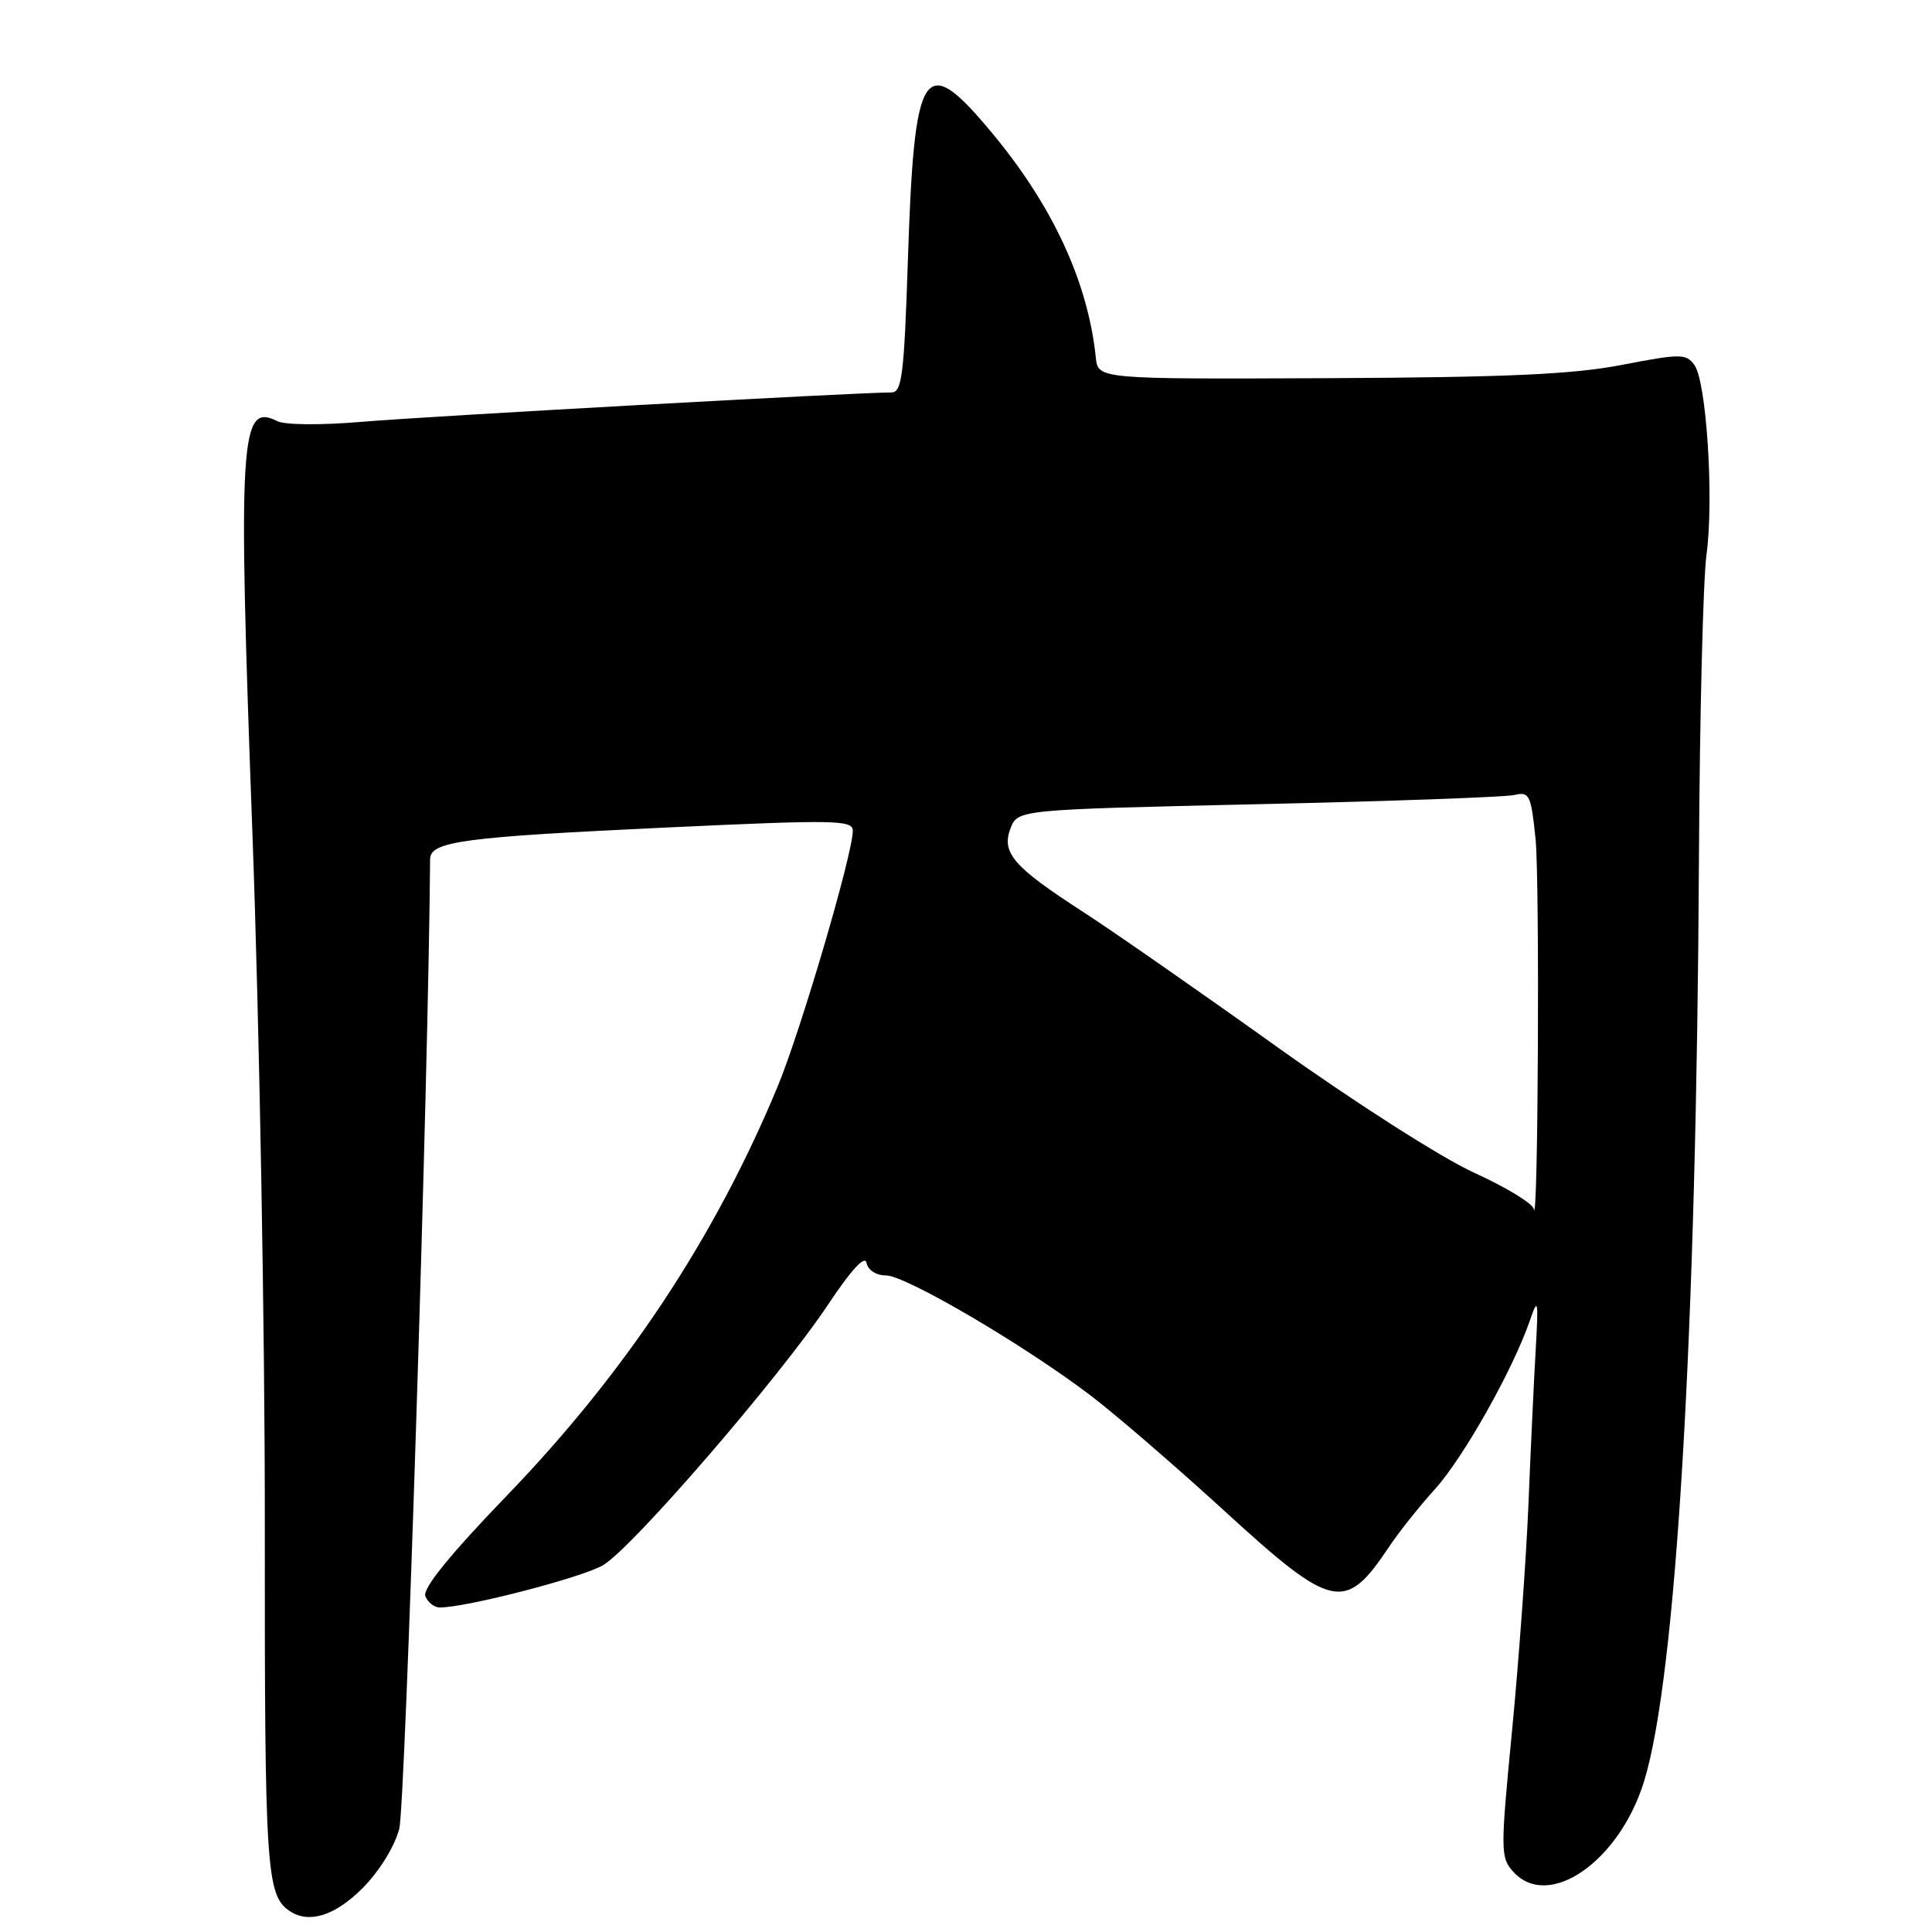 <?xml version="1.0" encoding="UTF-8" standalone="no"?>
<!DOCTYPE svg PUBLIC "-//W3C//DTD SVG 1.1//EN" "http://www.w3.org/Graphics/SVG/1.1/DTD/svg11.dtd" >
<svg xmlns="http://www.w3.org/2000/svg" xmlns:xlink="http://www.w3.org/1999/xlink" version="1.1" viewBox="0 0 256 256">
 <g >
 <path fill="currentColor"
d=" M 48.02 250.21 C 50.22 248.02 52.27 244.71 52.90 242.35 C 53.71 239.36 56.79 142.34 56.99 113.86 C 57.01 111.48 61.24 110.91 88.75 109.63 C 110.66 108.61 113.00 108.65 113.00 110.08 C 113.00 113.15 106.10 136.60 103.03 144.00 C 94.69 164.06 82.93 181.82 67.14 198.20 C 59.61 206.01 55.98 210.49 56.36 211.49 C 56.68 212.32 57.54 213.00 58.27 213.00 C 61.82 213.00 77.14 209.03 79.92 207.39 C 83.81 205.09 103.40 182.39 109.79 172.77 C 112.82 168.21 114.62 166.28 114.82 167.34 C 115.01 168.30 116.10 169.00 117.40 169.00 C 120.00 169.00 135.68 178.20 144.50 184.90 C 147.80 187.41 155.80 194.31 162.27 200.23 C 176.59 213.33 178.23 213.69 184.03 205.00 C 185.31 203.07 188.06 199.62 190.13 197.33 C 193.92 193.14 200.46 181.51 202.71 175.00 C 203.80 171.81 203.87 172.17 203.48 179.00 C 203.24 183.12 202.81 192.35 202.52 199.50 C 202.22 206.65 201.25 220.05 200.36 229.27 C 198.81 245.27 198.81 246.14 200.52 248.02 C 205.19 253.18 214.59 246.66 217.86 236.00 C 222.11 222.16 224.80 176.79 225.12 113.50 C 225.22 94.80 225.67 76.80 226.12 73.50 C 227.12 66.12 226.12 50.55 224.51 48.35 C 223.41 46.85 222.67 46.85 214.91 48.35 C 208.40 49.61 199.63 50.00 176.00 50.11 C 145.50 50.24 145.50 50.24 145.20 47.37 C 144.17 37.42 139.52 27.33 131.51 17.69 C 122.36 6.67 121.14 8.51 120.29 34.75 C 119.80 49.63 119.51 52.00 118.13 52.00 C 113.65 52.00 56.20 55.18 48.00 55.89 C 42.56 56.35 37.74 56.32 36.73 55.80 C 31.79 53.30 31.51 57.82 33.45 110.51 C 34.37 135.55 35.11 176.79 35.09 202.15 C 35.06 247.86 35.28 251.15 38.40 253.23 C 40.94 254.93 44.38 253.85 48.02 250.21 Z  M 203.23 160.19 C 203.10 159.47 199.54 157.31 195.31 155.38 C 191.01 153.42 179.41 146.01 169.06 138.61 C 158.85 131.31 147.35 123.31 143.50 120.82 C 134.29 114.87 132.67 113.01 133.89 109.78 C 134.85 107.28 134.85 107.28 166.67 106.56 C 184.18 106.17 199.47 105.62 200.66 105.34 C 202.66 104.87 202.87 105.32 203.47 111.16 C 204.03 116.77 203.81 163.50 203.23 160.19 Z "/>
</g>
</svg>
